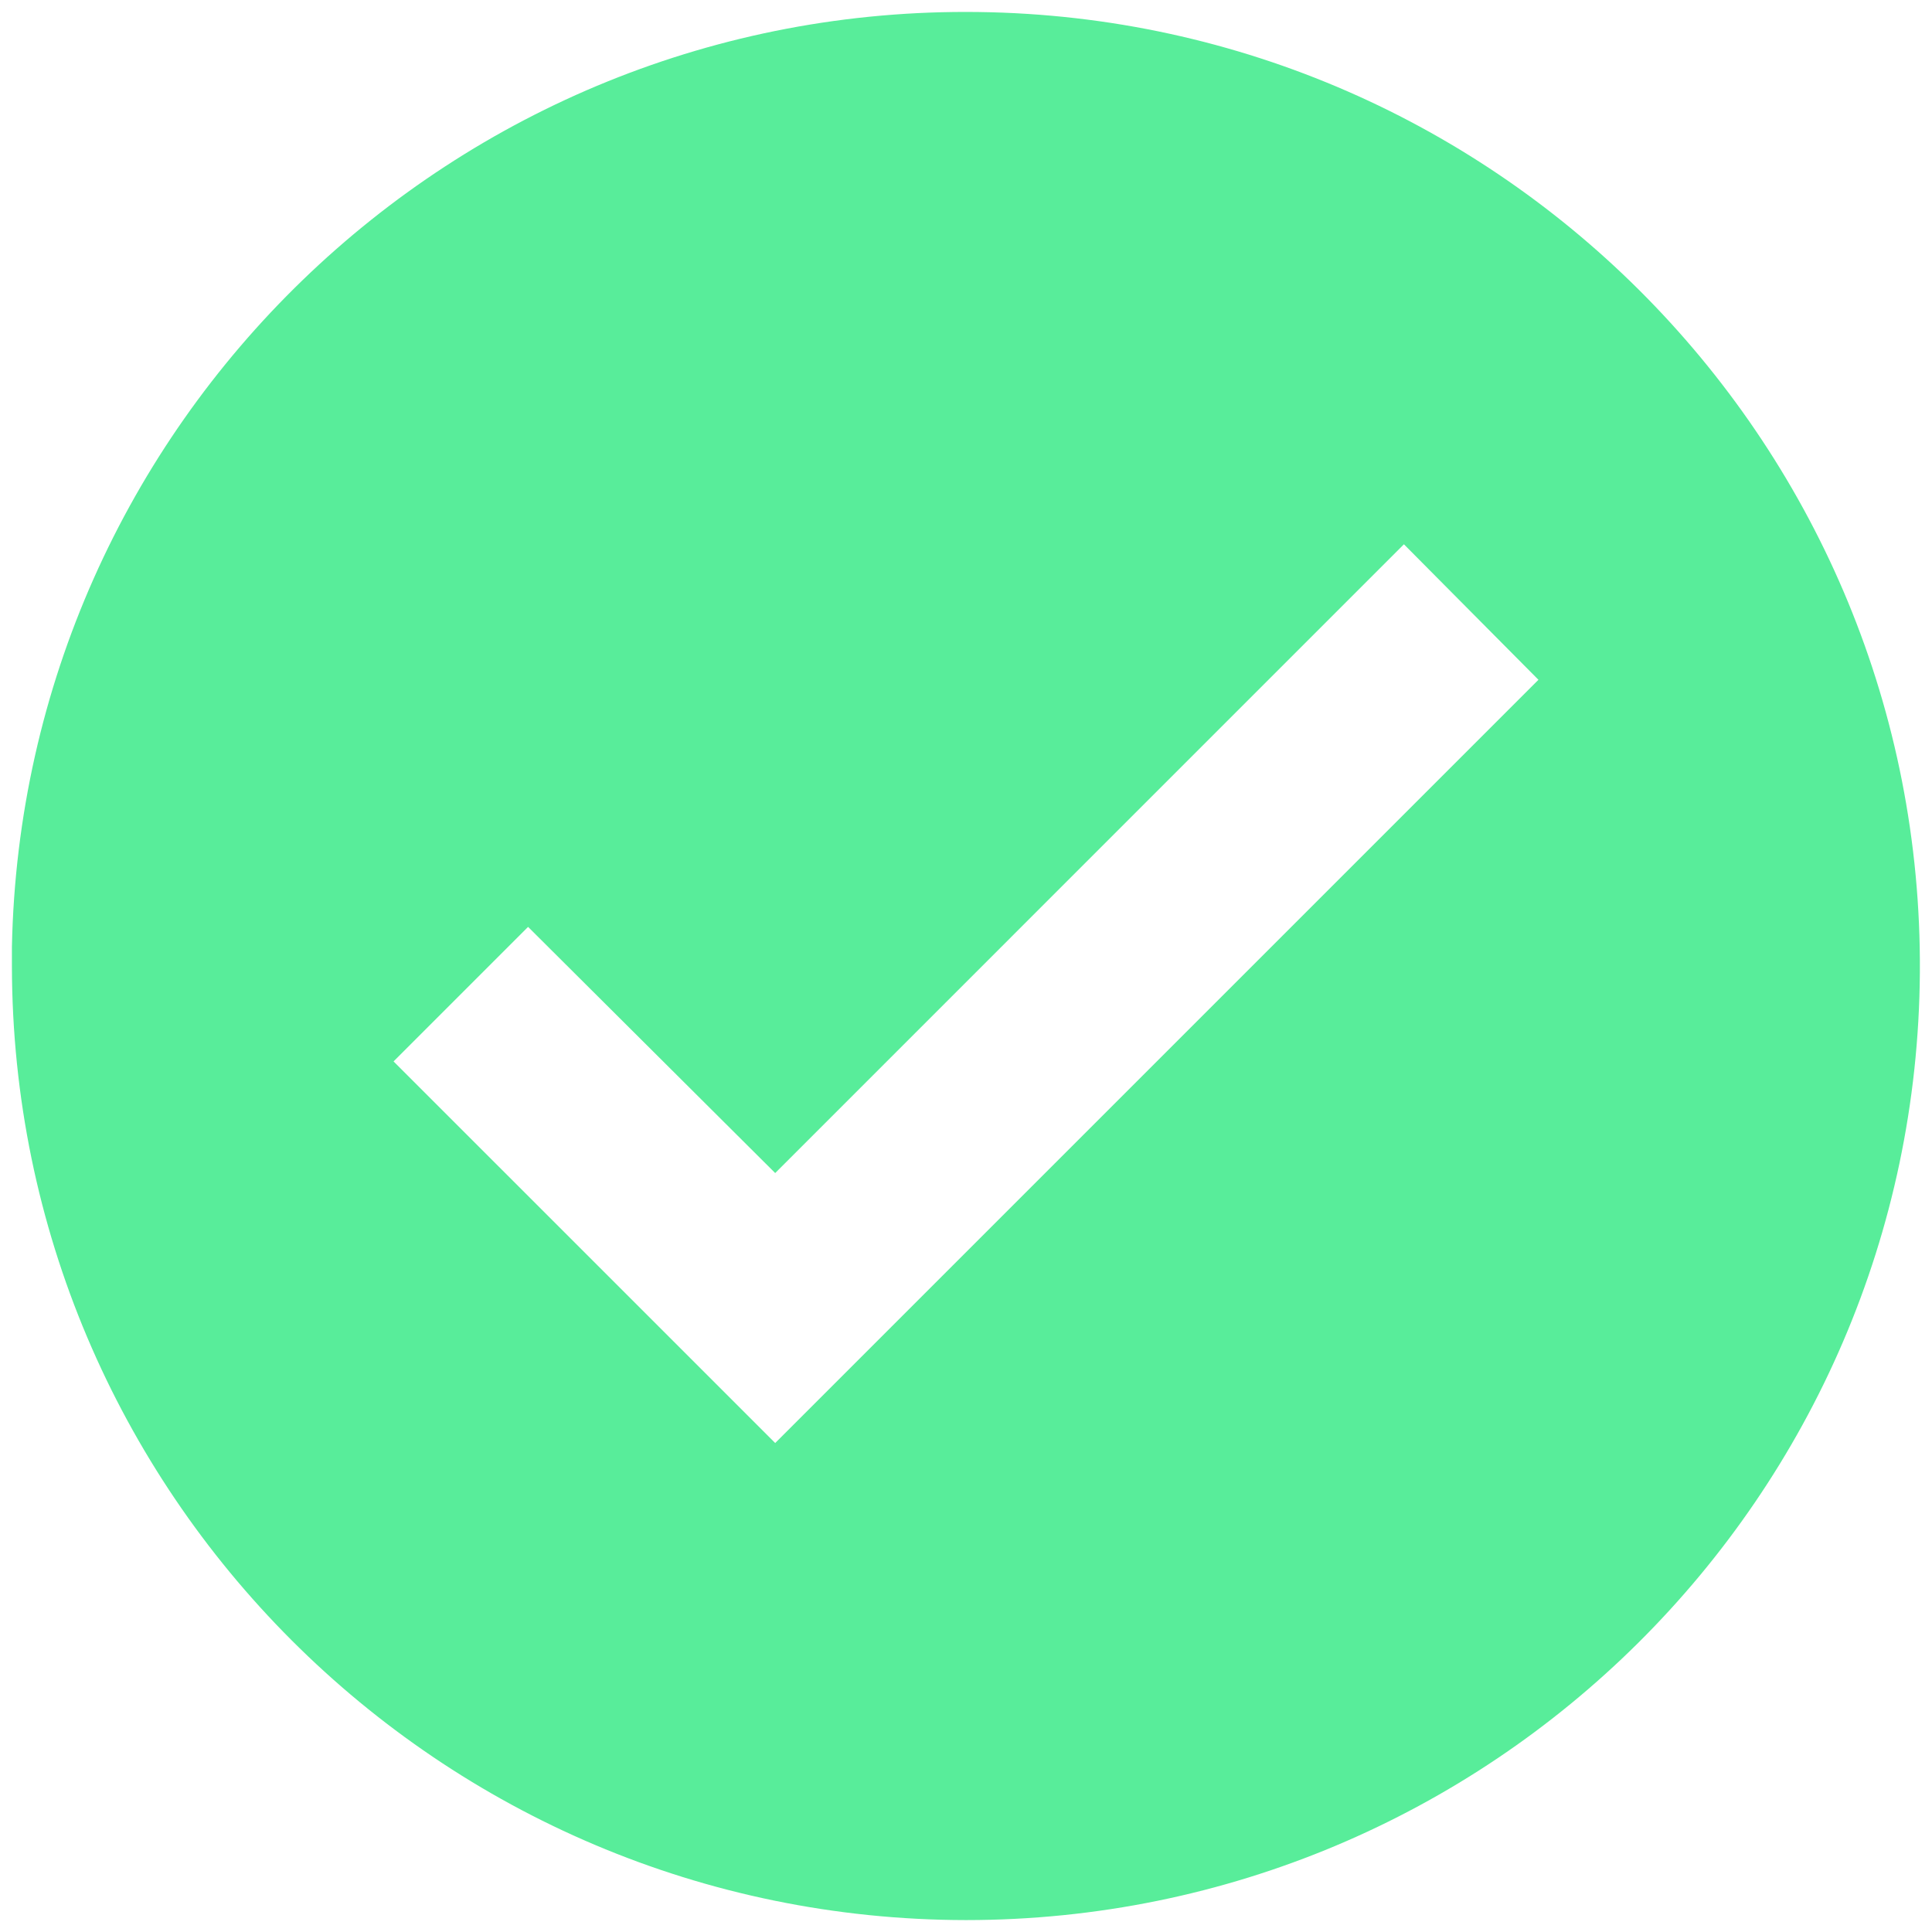 <svg width="54" height="54" viewBox="0 0 54 54" fill="none" xmlns="http://www.w3.org/2000/svg">
<path d="M27 53.667C12.279 53.651 0.35 41.721 0.333 27V26.467C0.627 11.812 12.692 0.141 27.349 0.336C42.005 0.53 53.757 12.517 53.661 27.174C53.565 41.831 41.658 53.664 27 53.667ZM14.76 25.907L11 29.667L21.667 40.333L43 19L39.24 15.213L21.667 32.787L14.76 25.907Z" fill="#58ED9A"/>
</svg>
